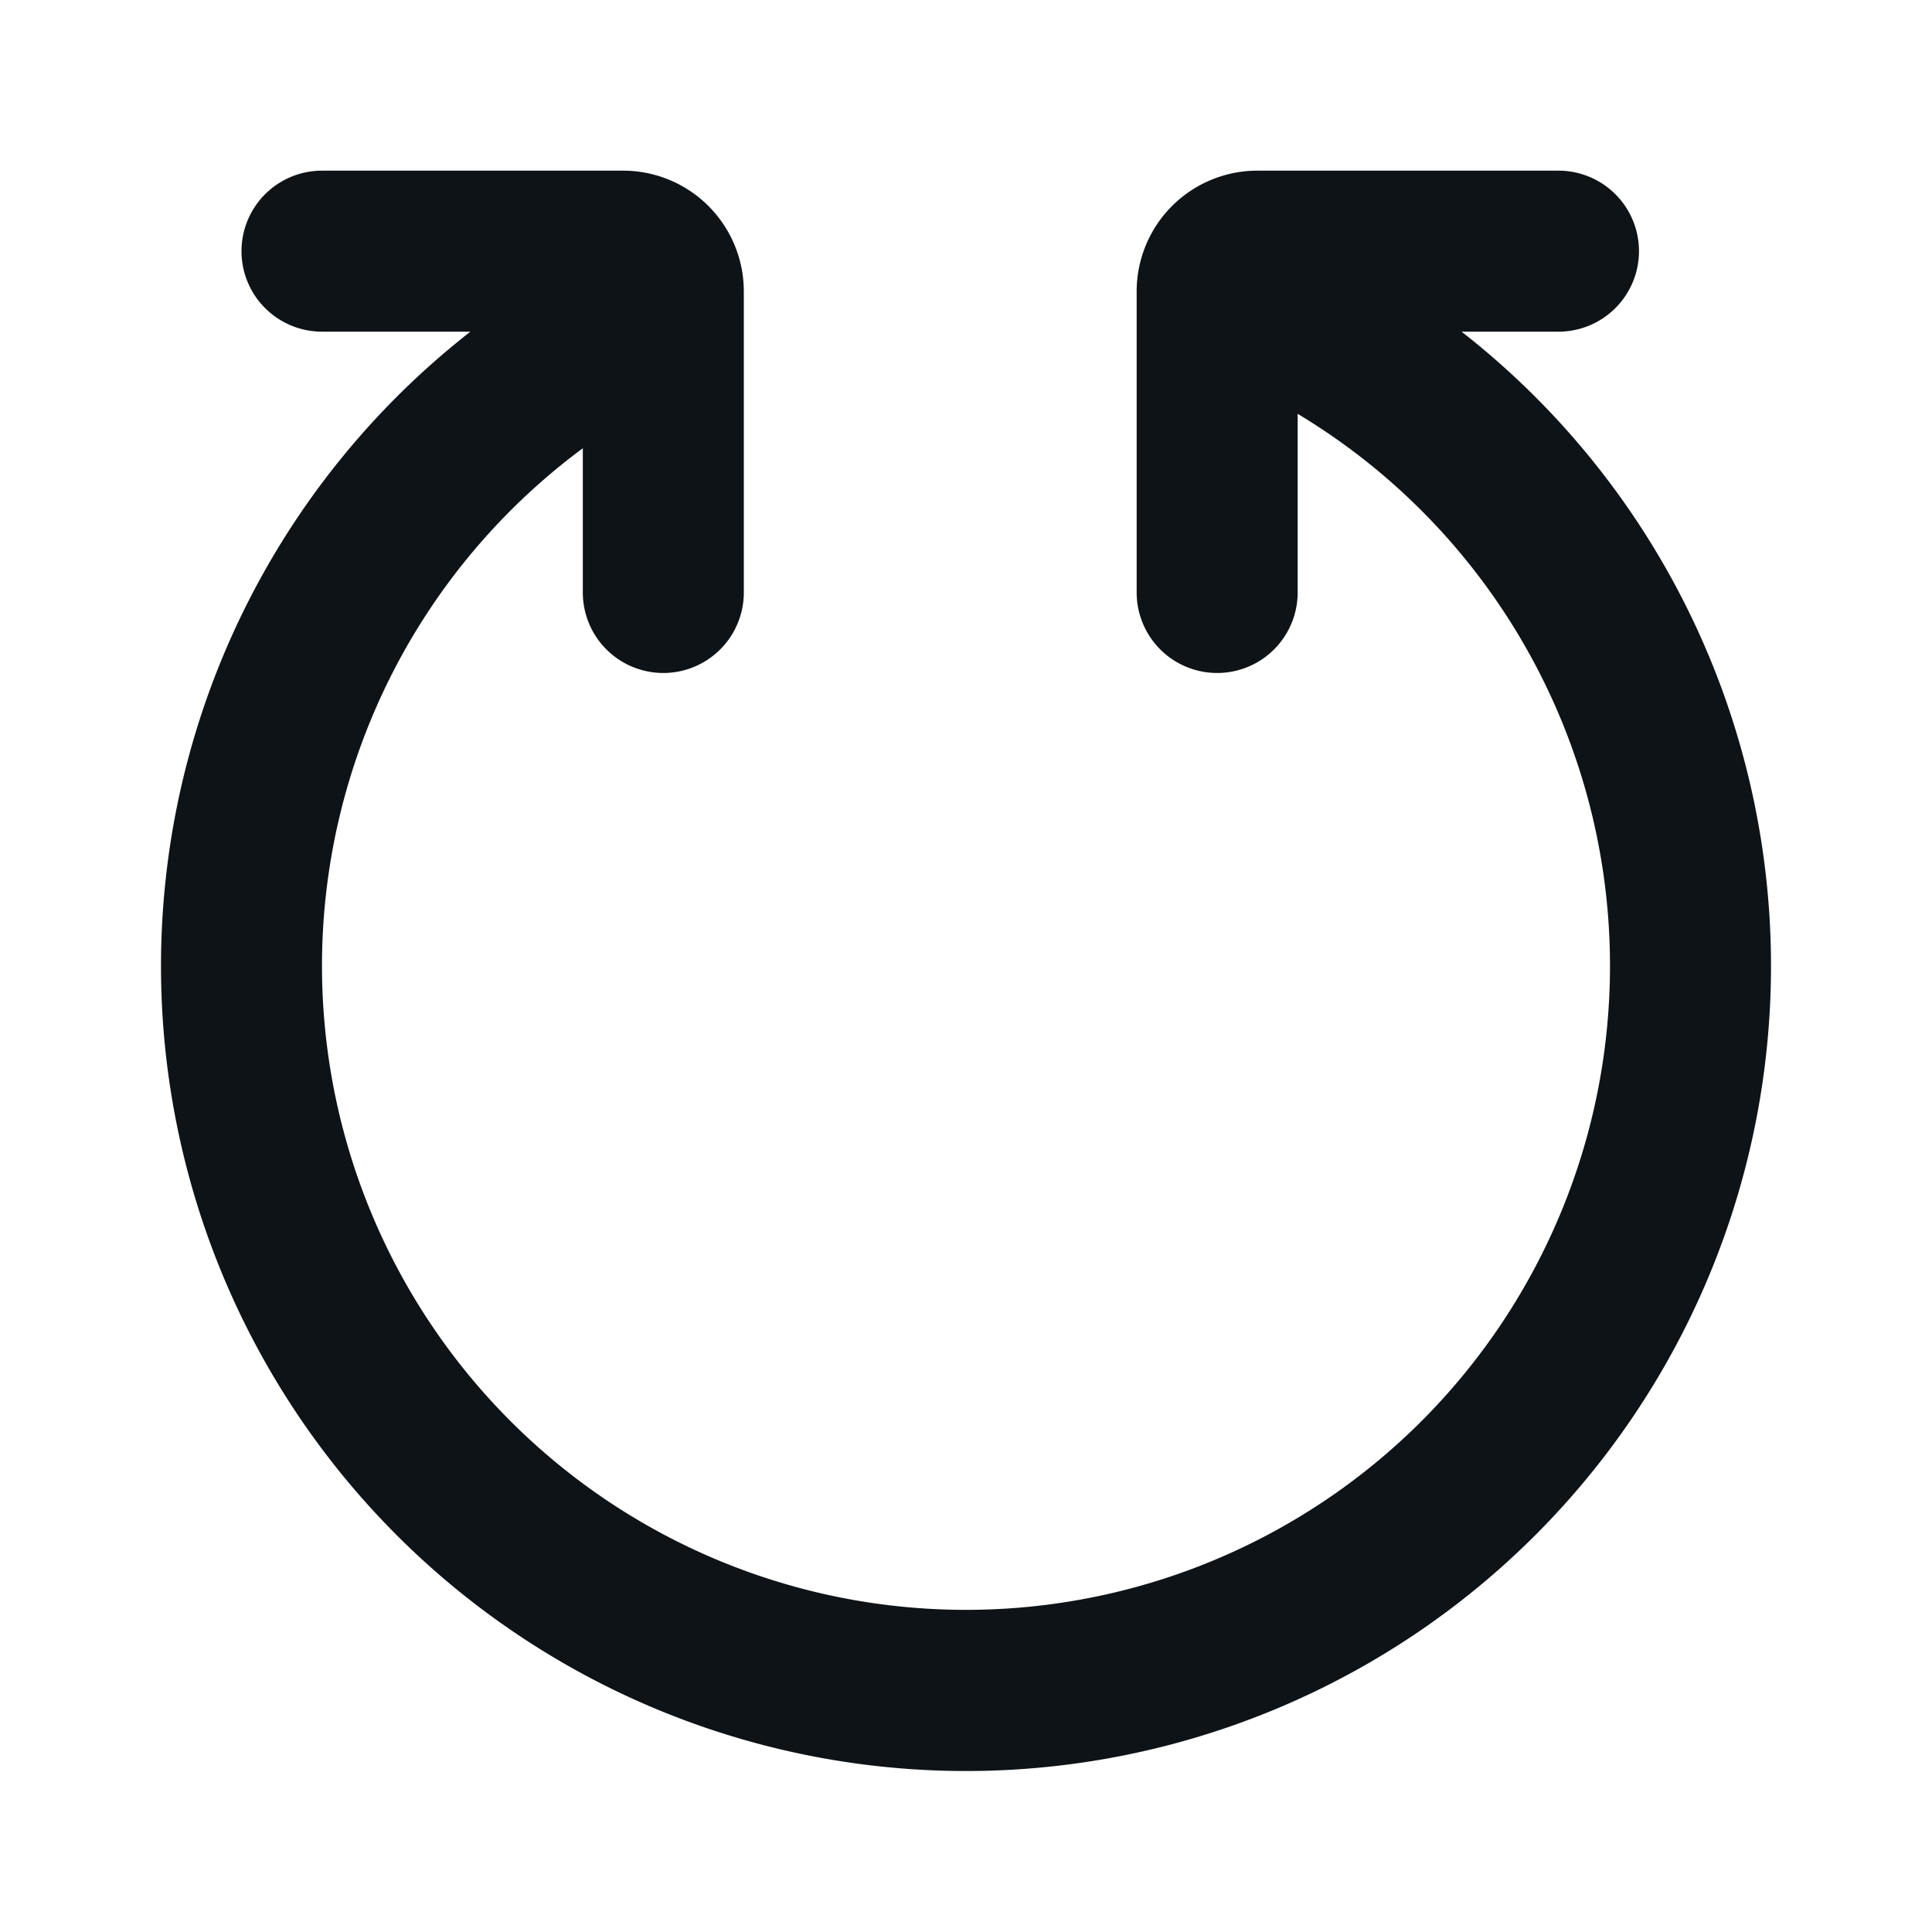 <svg xmlns="http://www.w3.org/2000/svg" viewBox="0 0 24 24"><defs><style>.cls-1{fill:#0e1317;fill-rule:evenodd;}</style></defs><g id="Vrstva_418" data-name="Vrstva 418"><path class="cls-1" d="M8.37,3.7A1,1,0,0,1,8,5.07a8,8,0,1,0,8,0,1,1,0,1,1,1-1.73,10,10,0,1,1-10,0A1,1,0,0,1,8.37,3.7Z"/><path class="cls-1" d="M8.24,8.36a1,1,0,0,1-1-1V4.12H4a1,1,0,0,1,0-2H7.74a1.5,1.5,0,0,1,1.5,1.5V7.36A1,1,0,0,1,8.24,8.36Z"/><path class="cls-1" d="M20.36,3.12a1,1,0,0,1-1,1H16.12V7.36a1,1,0,1,1-2,0V3.62a1.5,1.5,0,0,1,1.5-1.5h3.74A1,1,0,0,1,20.36,3.12Z"/></g></svg>